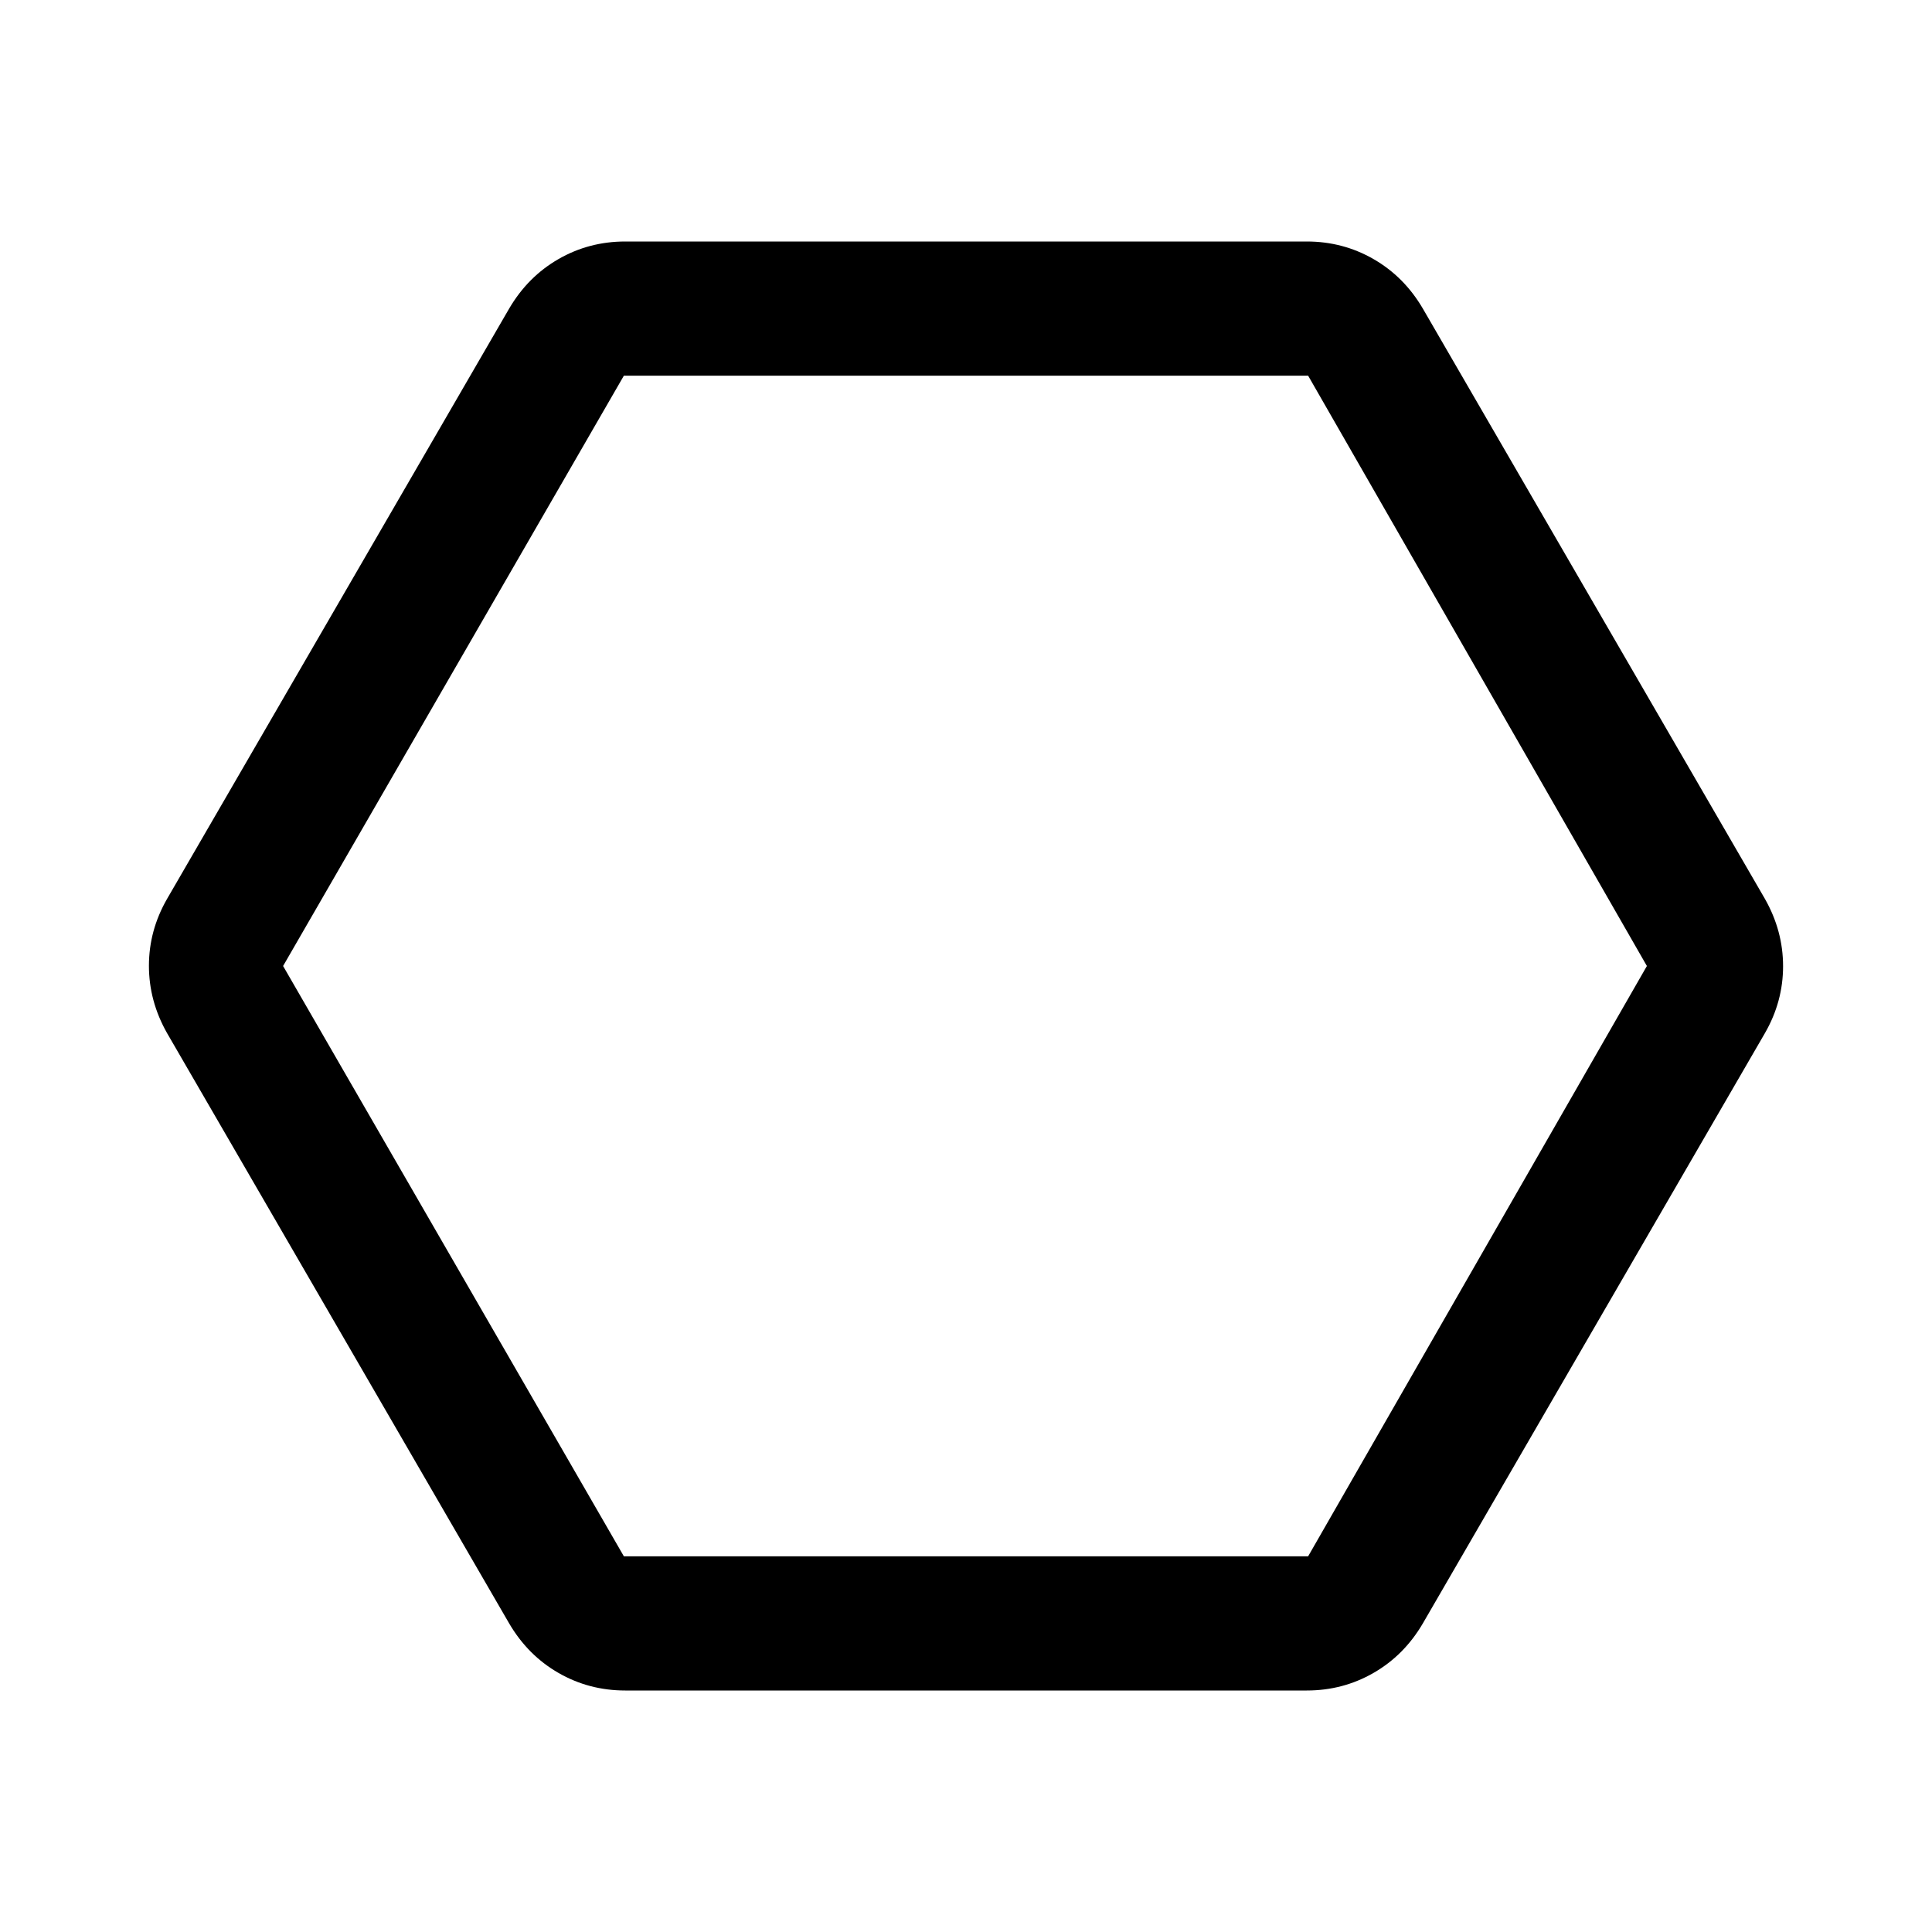 <svg xmlns="http://www.w3.org/2000/svg" viewBox="0 -960 960 960" width="32" height="32"><path d="M310.67-120q-18 0-33.19-8.75-15.2-8.75-24.48-24.58L83-446.67q-9-15.88-9-33.44 0-17.56 9-33.22l170-293.34q9.28-15.83 24.48-24.58 15.19-8.75 33.19-8.75h338.66q18 0 33.19 8.75 15.2 8.75 24.48 24.58l170 293.34q9 15.88 9 33.44 0 17.56-9 33.22L707-153.33q-9.28 15.83-24.48 24.58-15.19 8.75-33.19 8.75H310.67Zm-.67-66.67h340L818.33-480 650-773.33H310L140.67-480 310-186.67ZM480-480Z"/></svg>